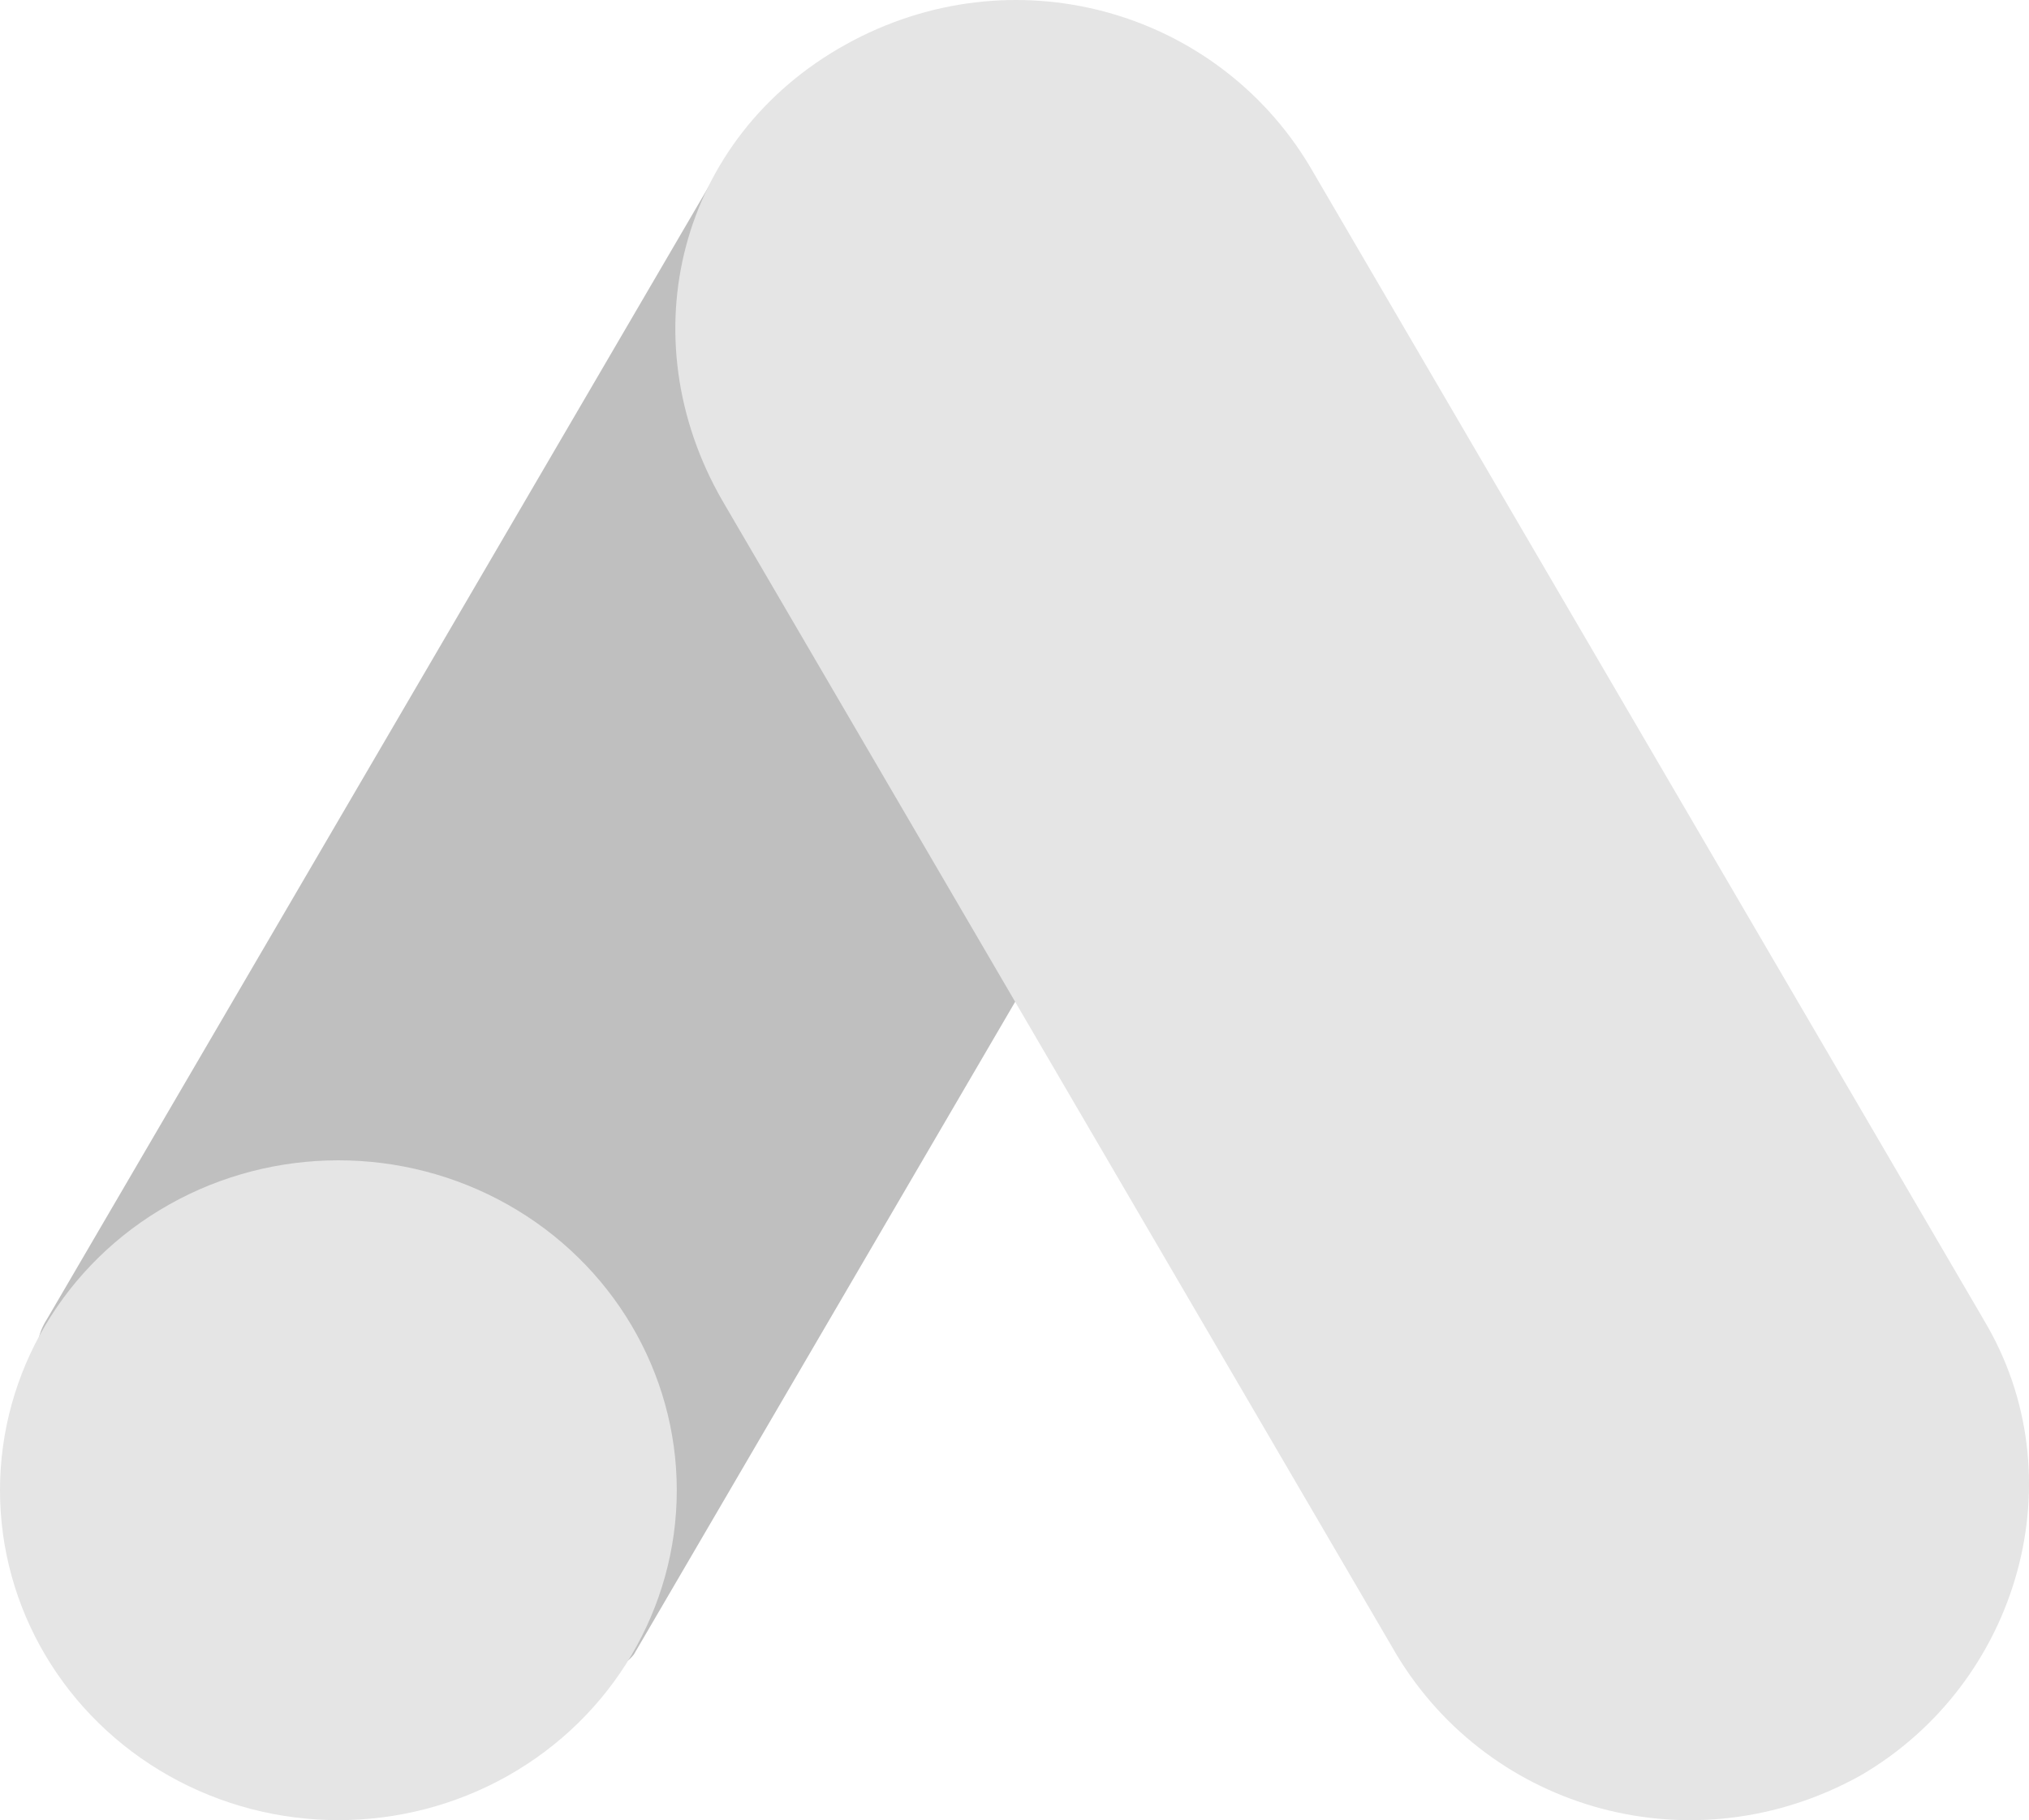 <?xml version="1.0" encoding="UTF-8"?>
<svg id="Camada_1" data-name="Camada 1" xmlns="http://www.w3.org/2000/svg" viewBox="0 0 799.39 717.28">
  <defs>
    <style>
      .cls-1 {
        fill: #e5e5e5;
      }

      .cls-2 {
        fill: #bfbfbf;
      }
    </style>
  </defs>
  <path class="cls-2" d="M18.4,520.02L284,65.31c33.74,19.86,203.86,114.01,231.34,131.92l-265.6,454.73c-29.05,38.37-268.14-73.71-231.34-131.97v.03Z"/>
  <path class="cls-1" d="M781.51,520.01L515.91,65.33C478.78,3.54,398.81-18.92,333.13,17.58c-65.68,36.5-85.68,115.12-48.55,179.67l265.6,454.73c37.13,61.77,117.1,84.22,182.79,47.72,62.81-36.5,85.68-117.9,48.55-179.64v-.06Z"/>
  <ellipse class="cls-1" cx="133.32" cy="587.26" rx="133.32" ry="130.01"/>
</svg>
